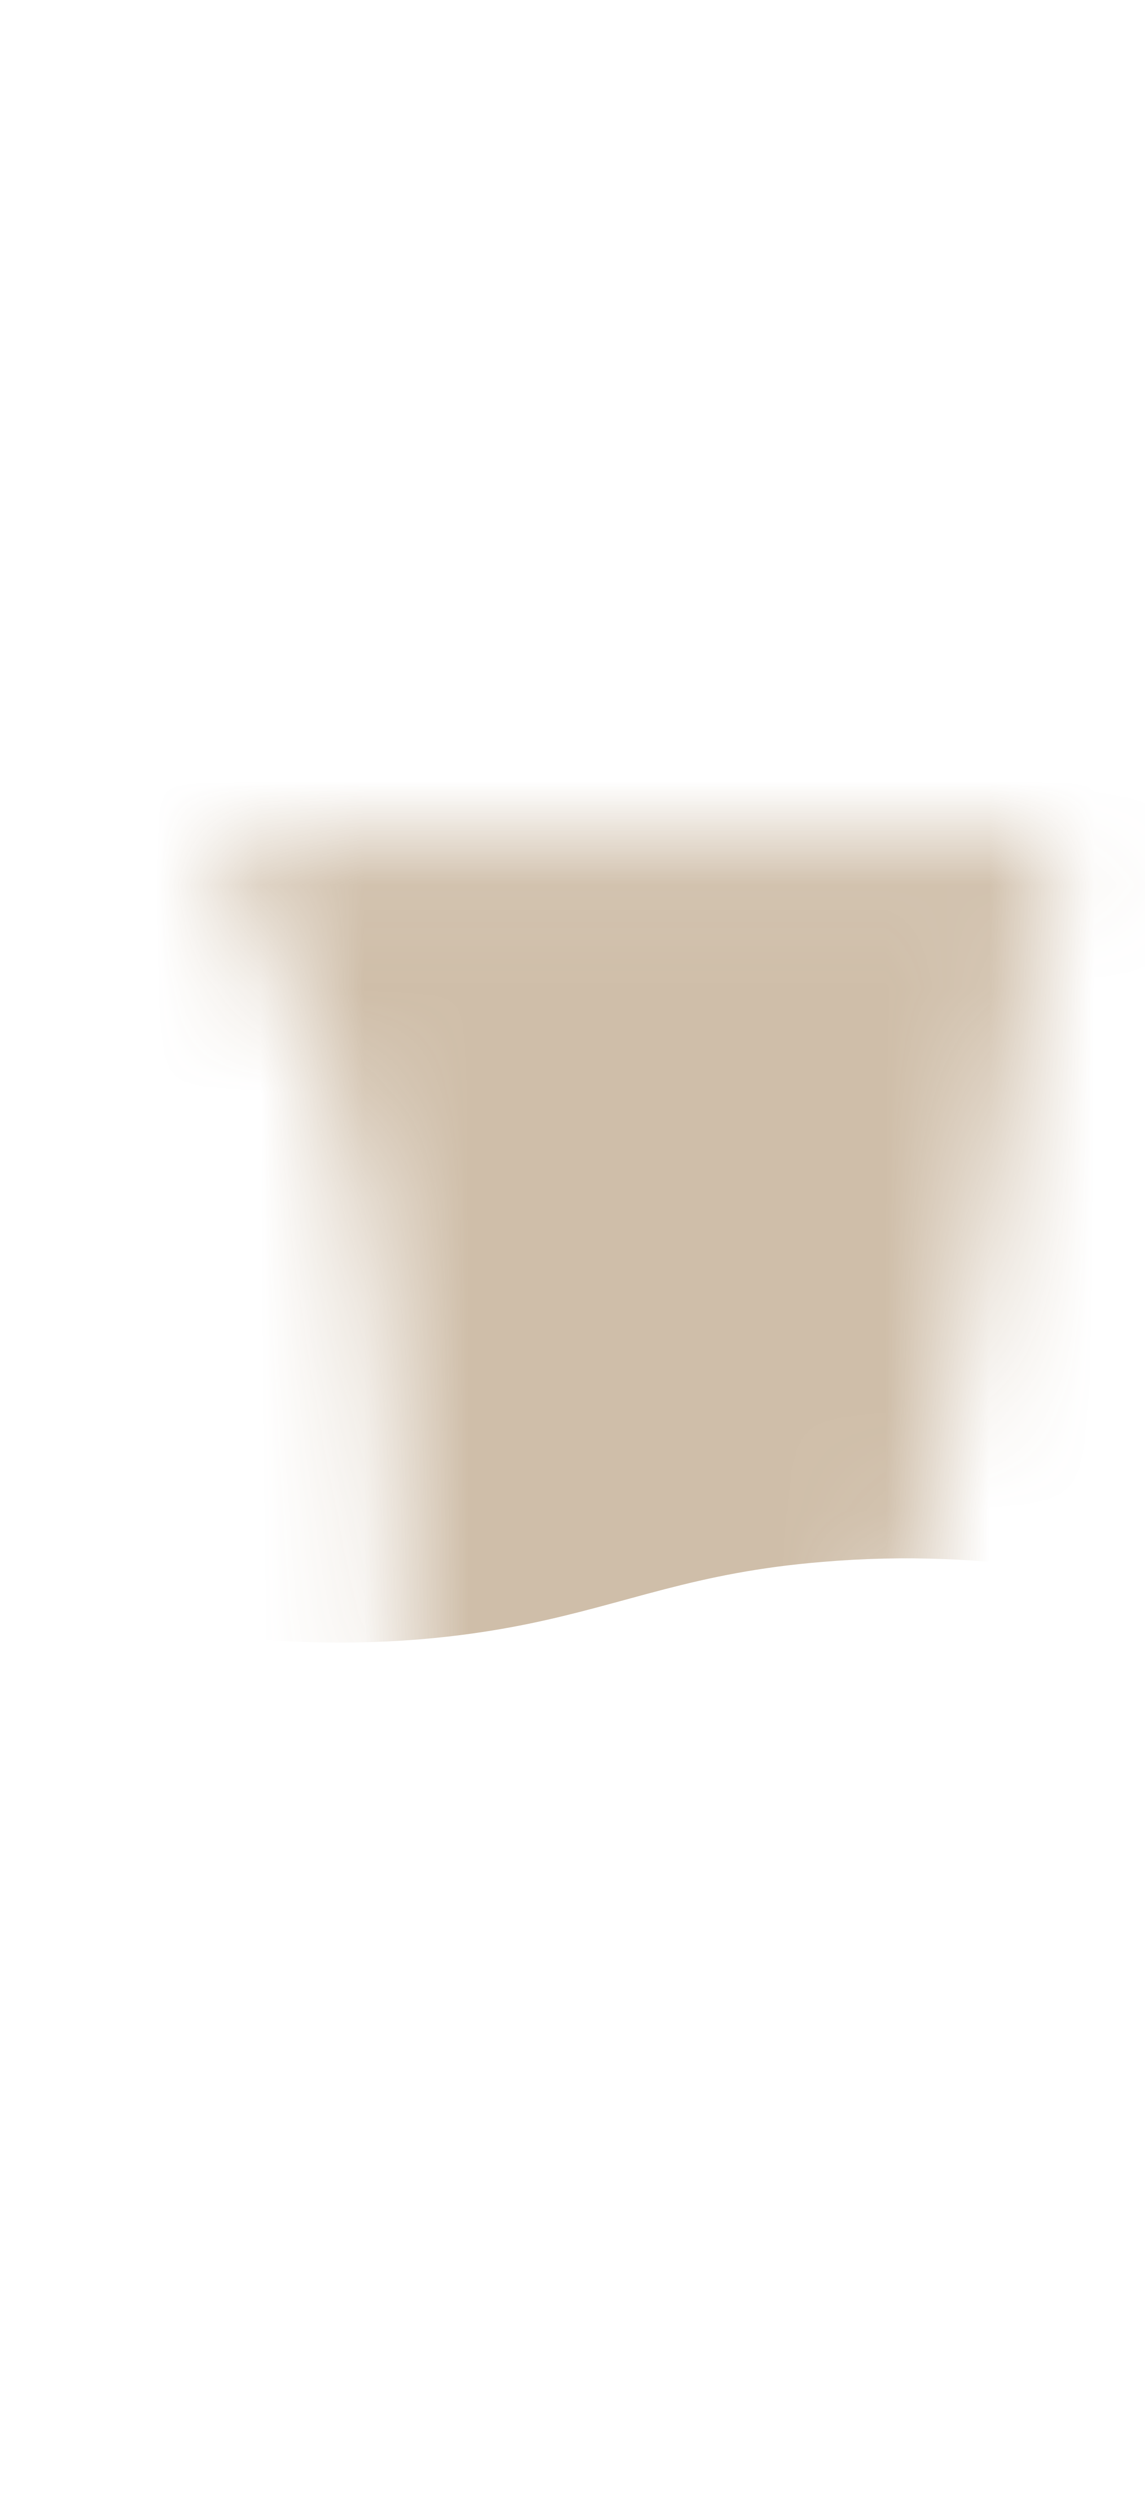 <svg width="11" height="24" viewBox="0 0 11 24" fill="none" xmlns="http://www.w3.org/2000/svg">
<mask id="mask0_254_19564" style="mask-type:luminance" maskUnits="userSpaceOnUse" x="2" y="8" width="9" height="16">
<path d="M10.166 8.066C9.616 10.746 9.196 13.026 8.826 15.096C8.506 16.876 7.206 19.426 7.686 20.886C8.546 23.556 8.256 24.896 6.106 22.746C4.036 20.666 3.866 17.006 3.776 13.906C3.686 10.806 2.806 9.486 2.066 8.066H10.166Z" fill="white"/>
</mask>
<g mask="url(#mask0_254_19564)">
<path opacity="0.85" d="M11.808 15.456C10.888 15.166 9.518 14.856 7.898 14.996C6.668 15.096 6.038 15.396 5.048 15.596C3.808 15.846 1.998 15.926 -0.402 15.146V6.286H11.868C11.848 8.676 11.818 13.066 11.798 15.456H11.808Z" fill="#C7B39A"/>
</g>
</svg>
